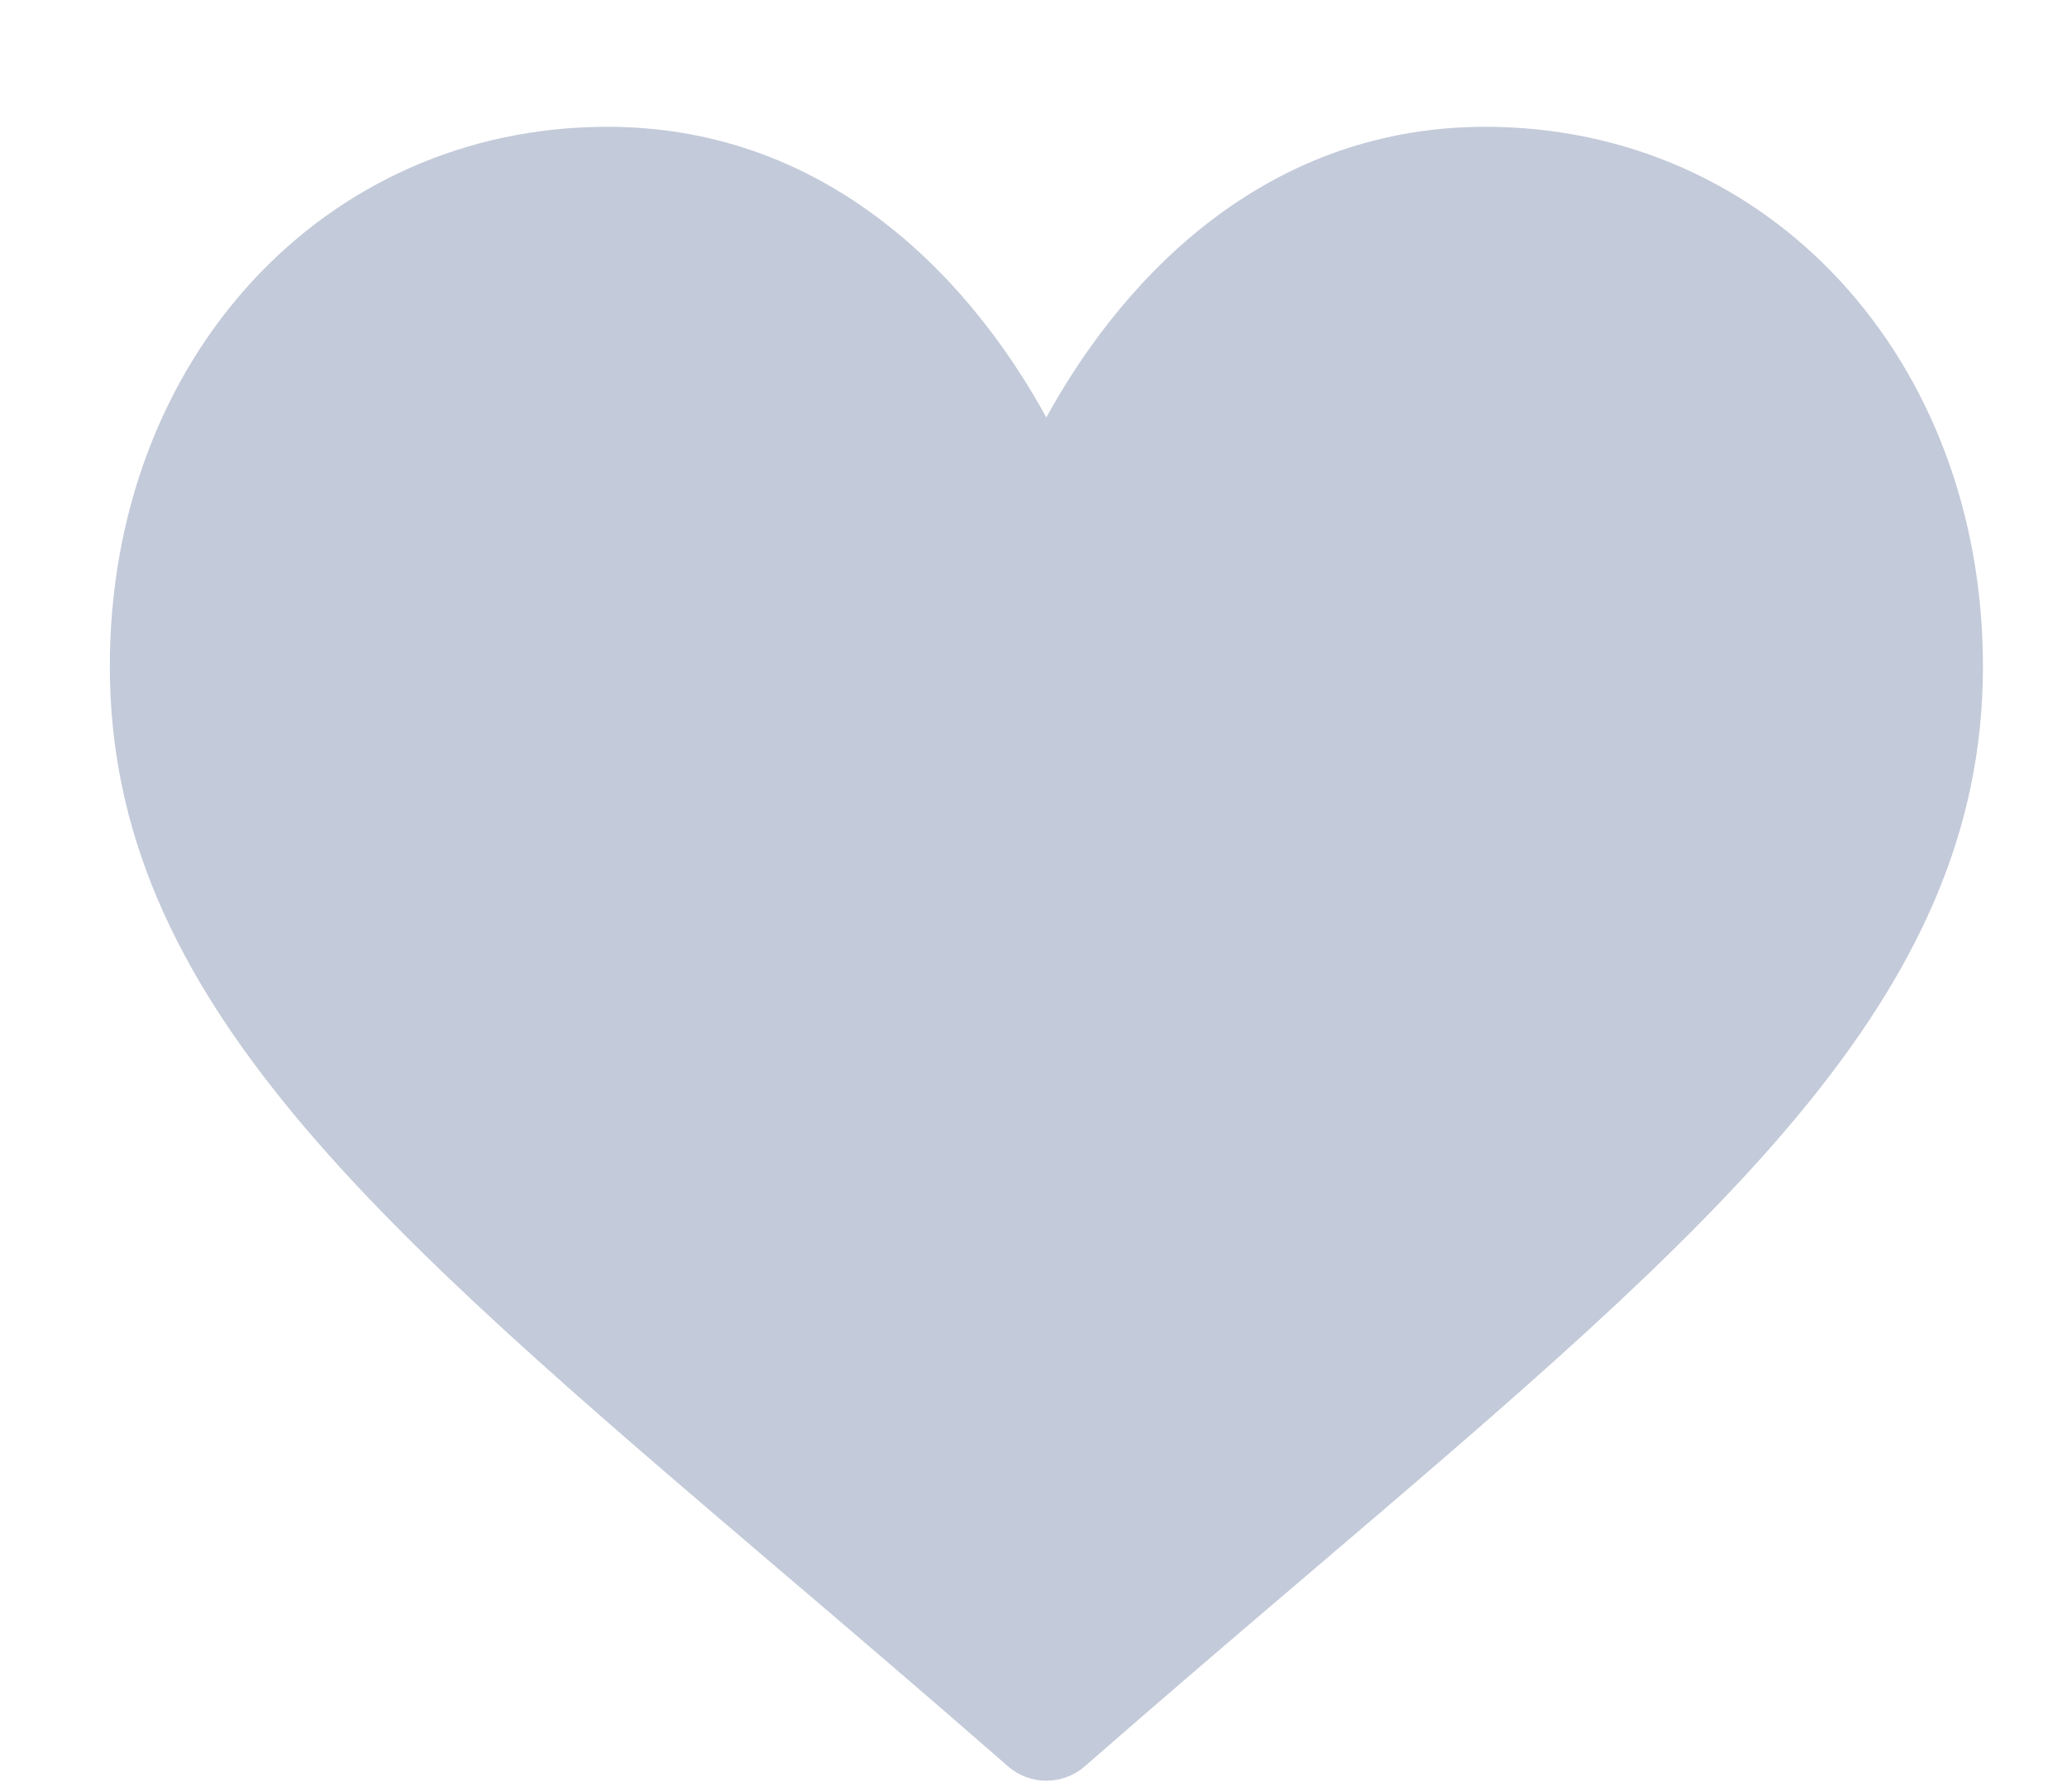 <svg width="15" height="13" viewBox="0 0 15 13" fill="none" xmlns="http://www.w3.org/2000/svg">
<path d="M10.779 0.92C10.042 0.92 9.365 1.154 8.769 1.615C8.198 2.057 7.817 2.62 7.593 3.029C7.369 2.619 6.989 2.057 6.417 1.615C5.821 1.154 5.145 0.92 4.407 0.92C2.349 0.92 0.797 2.604 0.797 4.836C0.797 7.248 2.733 8.899 5.665 11.397C6.163 11.821 6.727 12.302 7.314 12.815C7.391 12.883 7.49 12.92 7.593 12.92C7.696 12.92 7.796 12.883 7.873 12.815C8.46 12.302 9.024 11.821 9.522 11.397C12.453 8.899 14.39 7.248 14.39 4.836C14.39 2.604 12.838 0.92 10.779 0.92Z" fill="#C3CAD9"/>
</svg>
